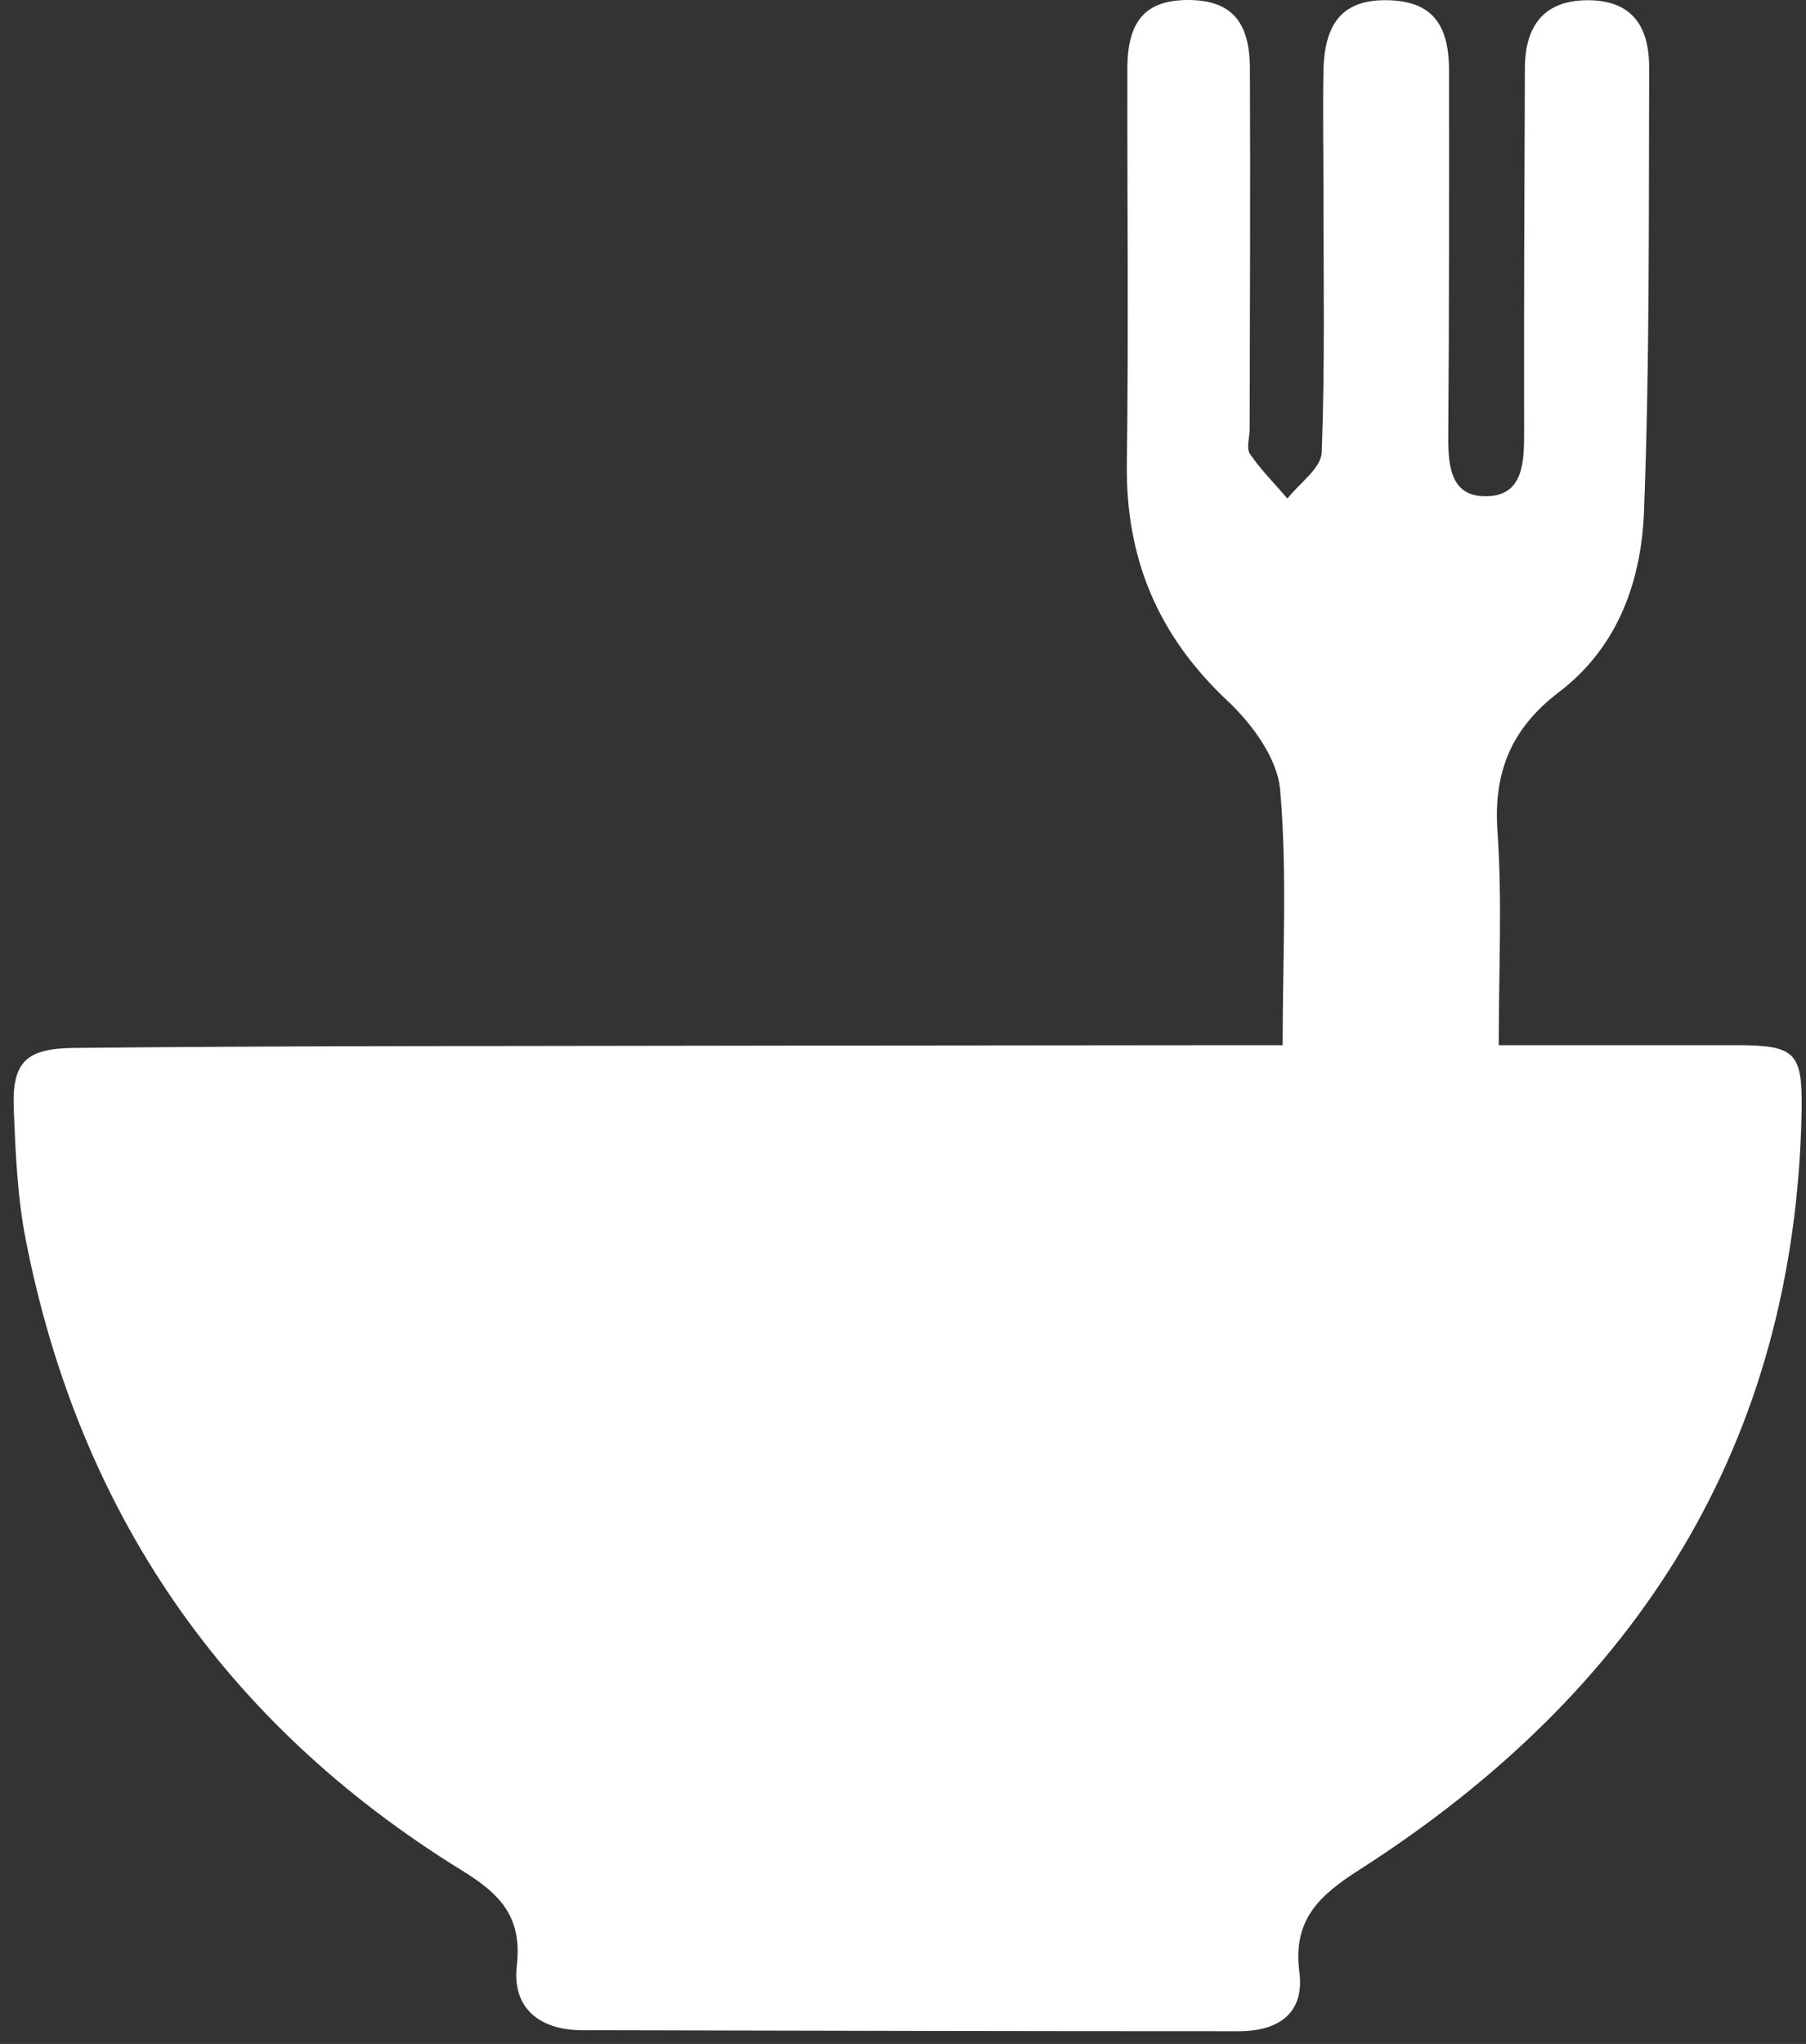 <svg width="38" height="43" viewBox="0 0 38 43" fill="none" xmlns="http://www.w3.org/2000/svg">
<rect x="0" y="0" width="38" height="43" fill="#333333" stroke="none"/>
<path d="M26.988 21.993C26.988 20.104 27.089 18.345 26.934 16.603C26.875 15.957 26.352 15.238 25.84 14.755C24.362 13.374 23.684 11.747 23.71 9.758C23.748 6.992 23.716 4.22 23.721 1.449C23.721 0.436 24.105 0.005 24.991 0C25.877 0 26.294 0.42 26.299 1.433C26.31 3.963 26.299 6.493 26.294 9.023C26.294 9.202 26.219 9.427 26.299 9.548C26.529 9.884 26.822 10.178 27.089 10.488C27.34 10.167 27.794 9.852 27.81 9.522C27.879 7.711 27.847 5.889 27.847 4.073C27.847 3.212 27.831 2.346 27.847 1.485C27.868 0.43 28.301 -0.021 29.219 0.005C30.094 0.031 30.489 0.467 30.489 1.485C30.489 4.016 30.494 6.546 30.473 9.076C30.468 9.705 30.473 10.435 31.242 10.44C32.08 10.451 32.069 9.684 32.069 9.034C32.064 6.504 32.074 3.974 32.085 1.443C32.085 0.493 32.533 0.01 33.393 0.005C34.257 0 34.706 0.457 34.7 1.443C34.69 4.54 34.711 7.637 34.593 10.729C34.54 12.199 34.06 13.605 32.795 14.566C31.797 15.327 31.418 16.251 31.509 17.5C31.61 18.949 31.535 20.408 31.535 21.988C33.233 21.988 34.887 21.988 36.536 21.988C37.785 21.988 37.929 22.14 37.908 23.39C37.769 30.376 34.46 35.583 28.61 39.331C27.762 39.872 27.196 40.381 27.34 41.493C27.447 42.323 26.94 42.732 26.064 42.732C21.463 42.732 16.862 42.722 12.256 42.711C11.343 42.711 10.772 42.239 10.874 41.352C10.991 40.323 10.527 39.845 9.705 39.341C4.693 36.245 1.656 31.783 0.54 26.072C0.364 25.174 0.327 24.245 0.289 23.327C0.252 22.34 0.546 22.056 1.56 22.046C3.647 22.025 5.739 22.014 7.826 22.009C13.852 21.999 19.878 21.993 25.899 21.988C26.224 21.988 26.555 21.988 26.982 21.988L26.988 21.993Z" fill="white"/>
</svg>
